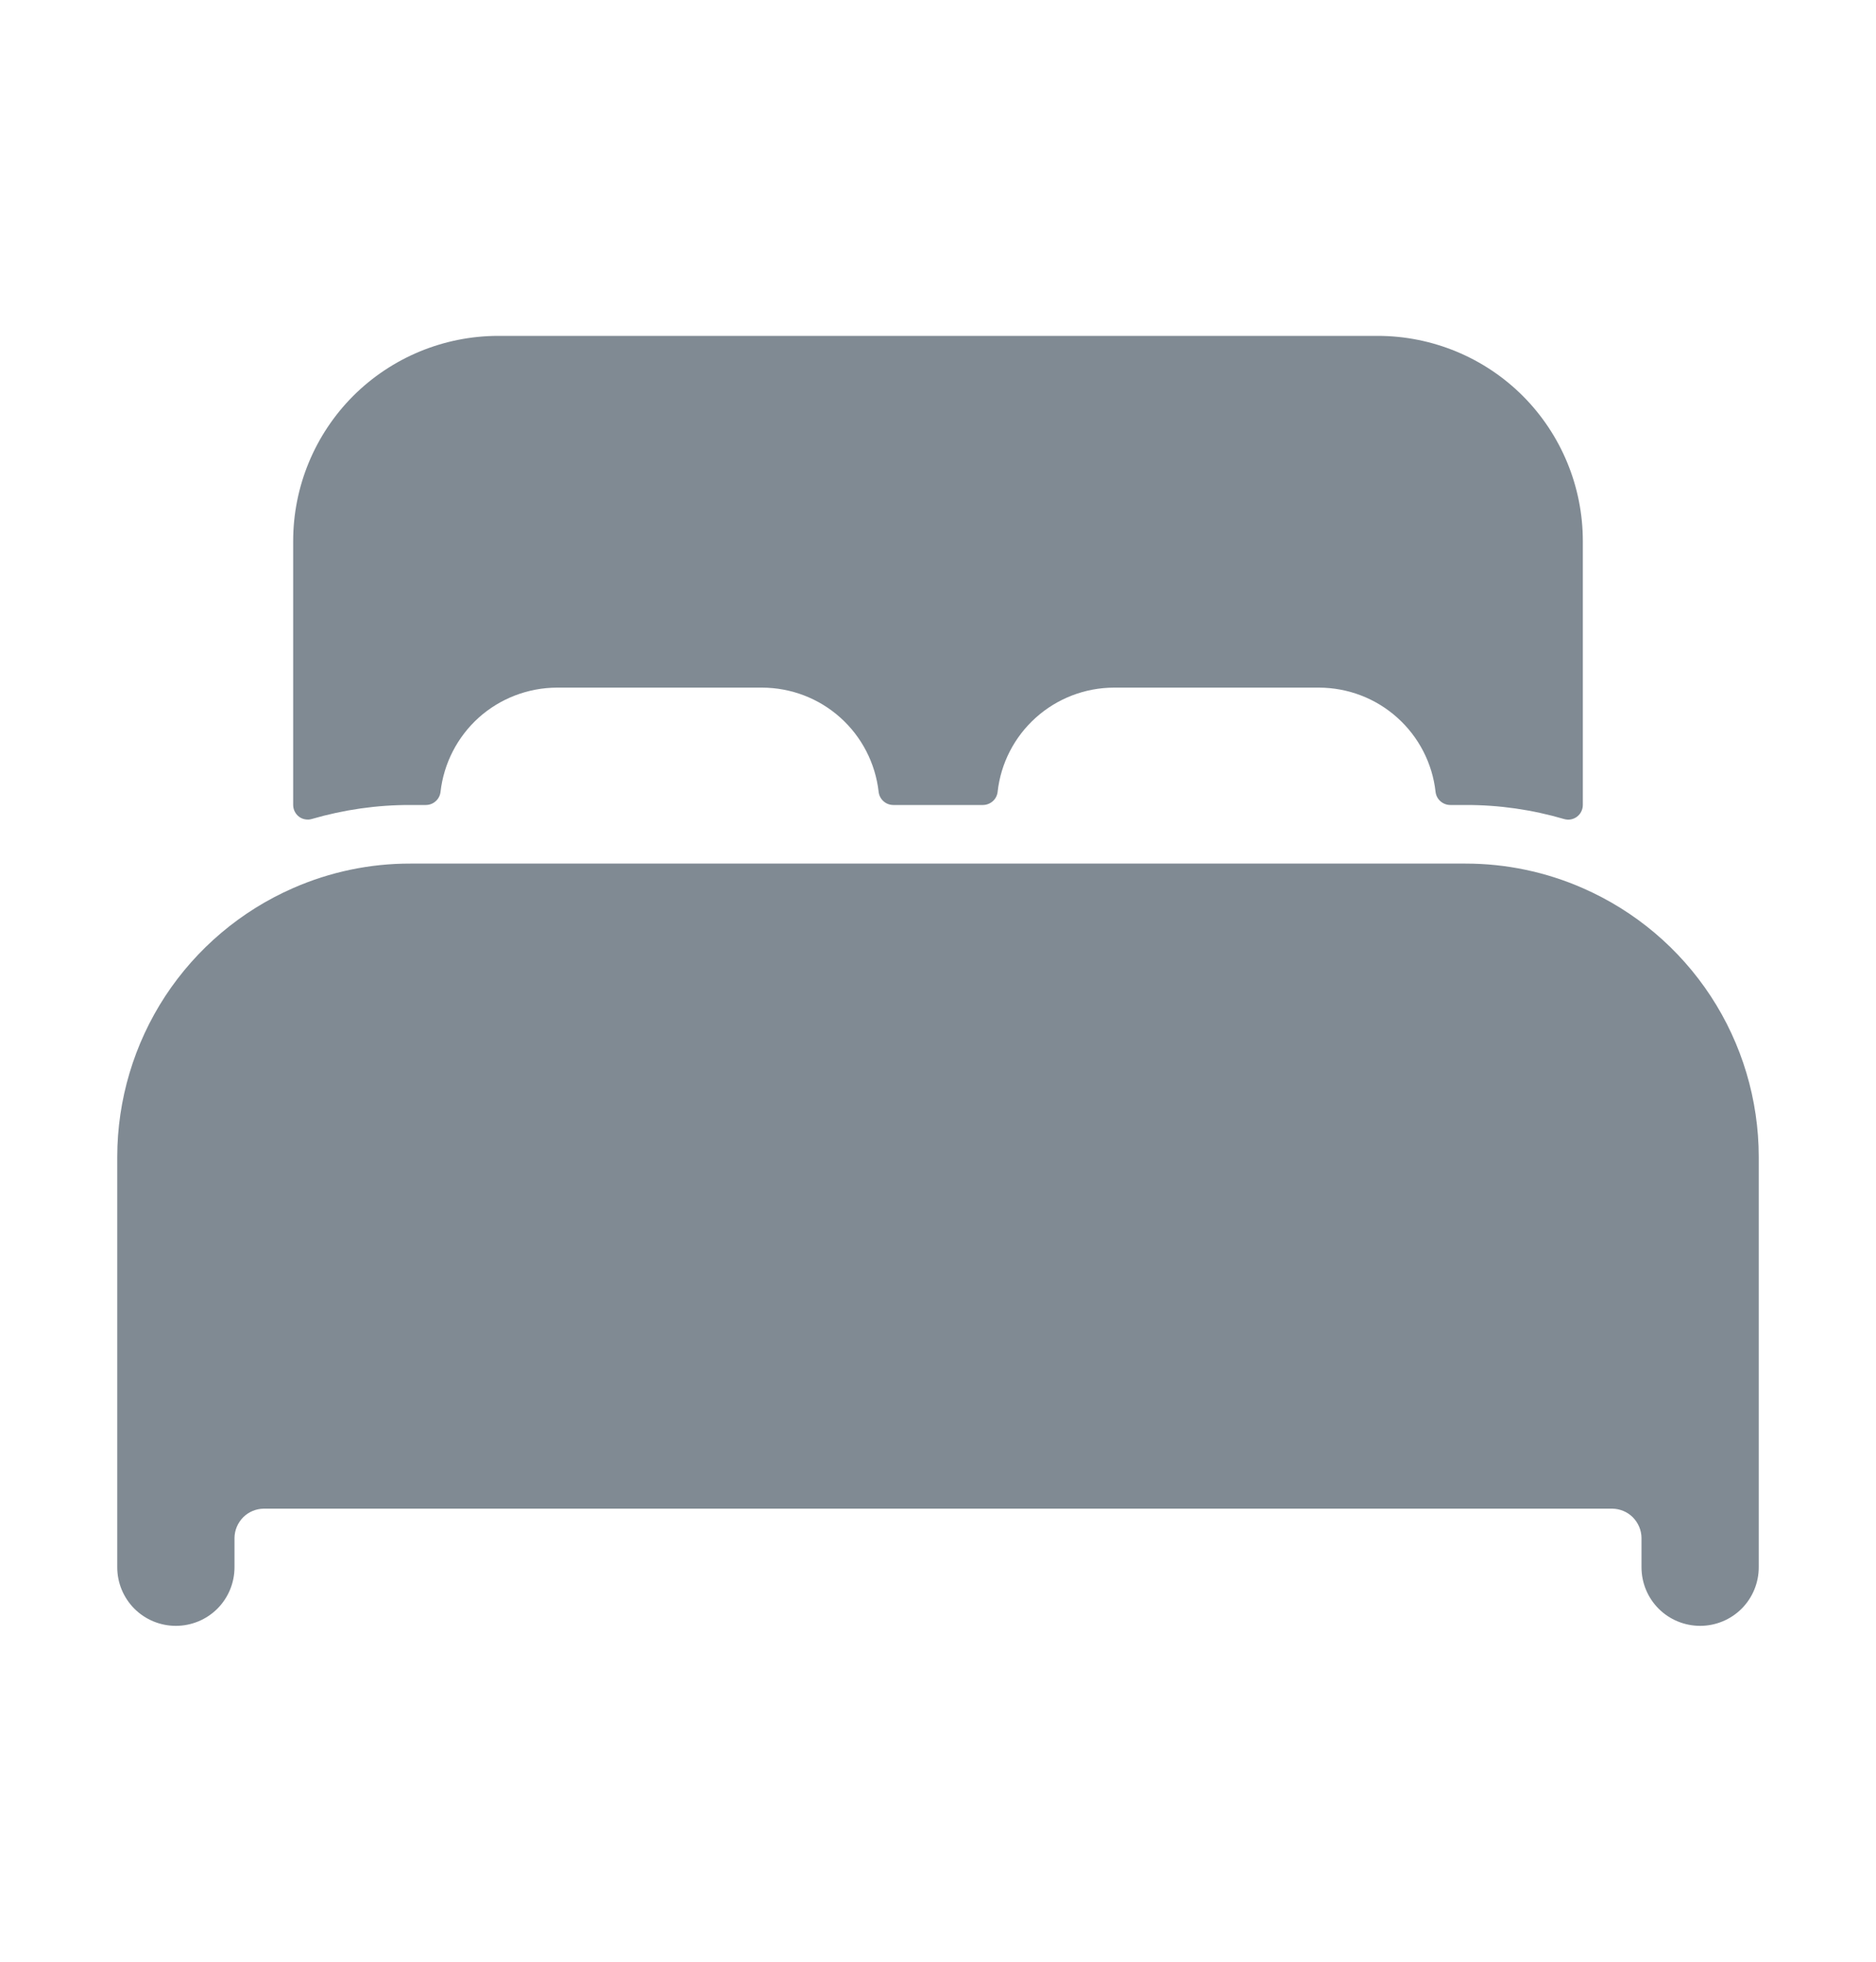<svg width="22" height="23" viewBox="0 0 22 23" fill="none" xmlns="http://www.w3.org/2000/svg">
<path d="M18.562 10.413C18.129 10.223 17.661 10.125 17.188 10.125H4.812C4.339 10.124 3.871 10.222 3.438 10.412C2.825 10.68 2.304 11.121 1.937 11.68C1.571 12.24 1.376 12.894 1.375 13.562V18.375C1.375 18.557 1.447 18.732 1.576 18.861C1.705 18.99 1.88 19.062 2.062 19.062C2.245 19.062 2.42 18.99 2.549 18.861C2.678 18.732 2.75 18.557 2.75 18.375V18.031C2.751 17.94 2.788 17.854 2.852 17.789C2.916 17.725 3.003 17.689 3.094 17.688H18.906C18.997 17.689 19.084 17.725 19.148 17.789C19.212 17.854 19.249 17.94 19.25 18.031V18.375C19.25 18.557 19.322 18.732 19.451 18.861C19.58 18.99 19.755 19.062 19.938 19.062C20.12 19.062 20.295 18.99 20.424 18.861C20.553 18.732 20.625 18.557 20.625 18.375V13.562C20.624 12.894 20.429 12.24 20.063 11.681C19.696 11.121 19.175 10.681 18.562 10.413Z" fill="#808A93"/>
<path d="M16.156 3.938H5.844C5.206 3.938 4.594 4.191 4.142 4.642C3.691 5.094 3.438 5.706 3.438 6.344V9.438C3.438 9.464 3.444 9.49 3.456 9.514C3.468 9.538 3.485 9.559 3.506 9.575C3.527 9.591 3.552 9.602 3.578 9.606C3.605 9.611 3.631 9.61 3.657 9.602C4.032 9.493 4.421 9.437 4.812 9.438H4.994C5.037 9.438 5.078 9.422 5.109 9.394C5.141 9.366 5.161 9.327 5.166 9.285C5.204 8.949 5.364 8.639 5.615 8.413C5.867 8.188 6.193 8.063 6.531 8.062H8.938C9.276 8.063 9.602 8.187 9.854 8.413C10.106 8.638 10.266 8.949 10.304 9.285C10.309 9.327 10.329 9.366 10.361 9.394C10.392 9.422 10.433 9.438 10.476 9.438H11.527C11.569 9.438 11.61 9.422 11.642 9.394C11.674 9.366 11.694 9.327 11.699 9.285C11.736 8.949 11.896 8.639 12.147 8.414C12.399 8.188 12.725 8.063 13.062 8.062H15.469C15.807 8.063 16.133 8.187 16.385 8.413C16.637 8.638 16.798 8.949 16.835 9.285C16.84 9.327 16.86 9.366 16.892 9.394C16.924 9.422 16.965 9.438 17.007 9.438H17.188C17.579 9.437 17.968 9.493 18.343 9.603C18.369 9.61 18.395 9.612 18.422 9.607C18.448 9.602 18.473 9.591 18.494 9.575C18.515 9.559 18.533 9.538 18.544 9.514C18.556 9.49 18.562 9.464 18.562 9.438V6.344C18.562 5.706 18.309 5.094 17.858 4.642C17.407 4.191 16.794 3.938 16.156 3.938Z" fill="#808A93"/>
</svg>
